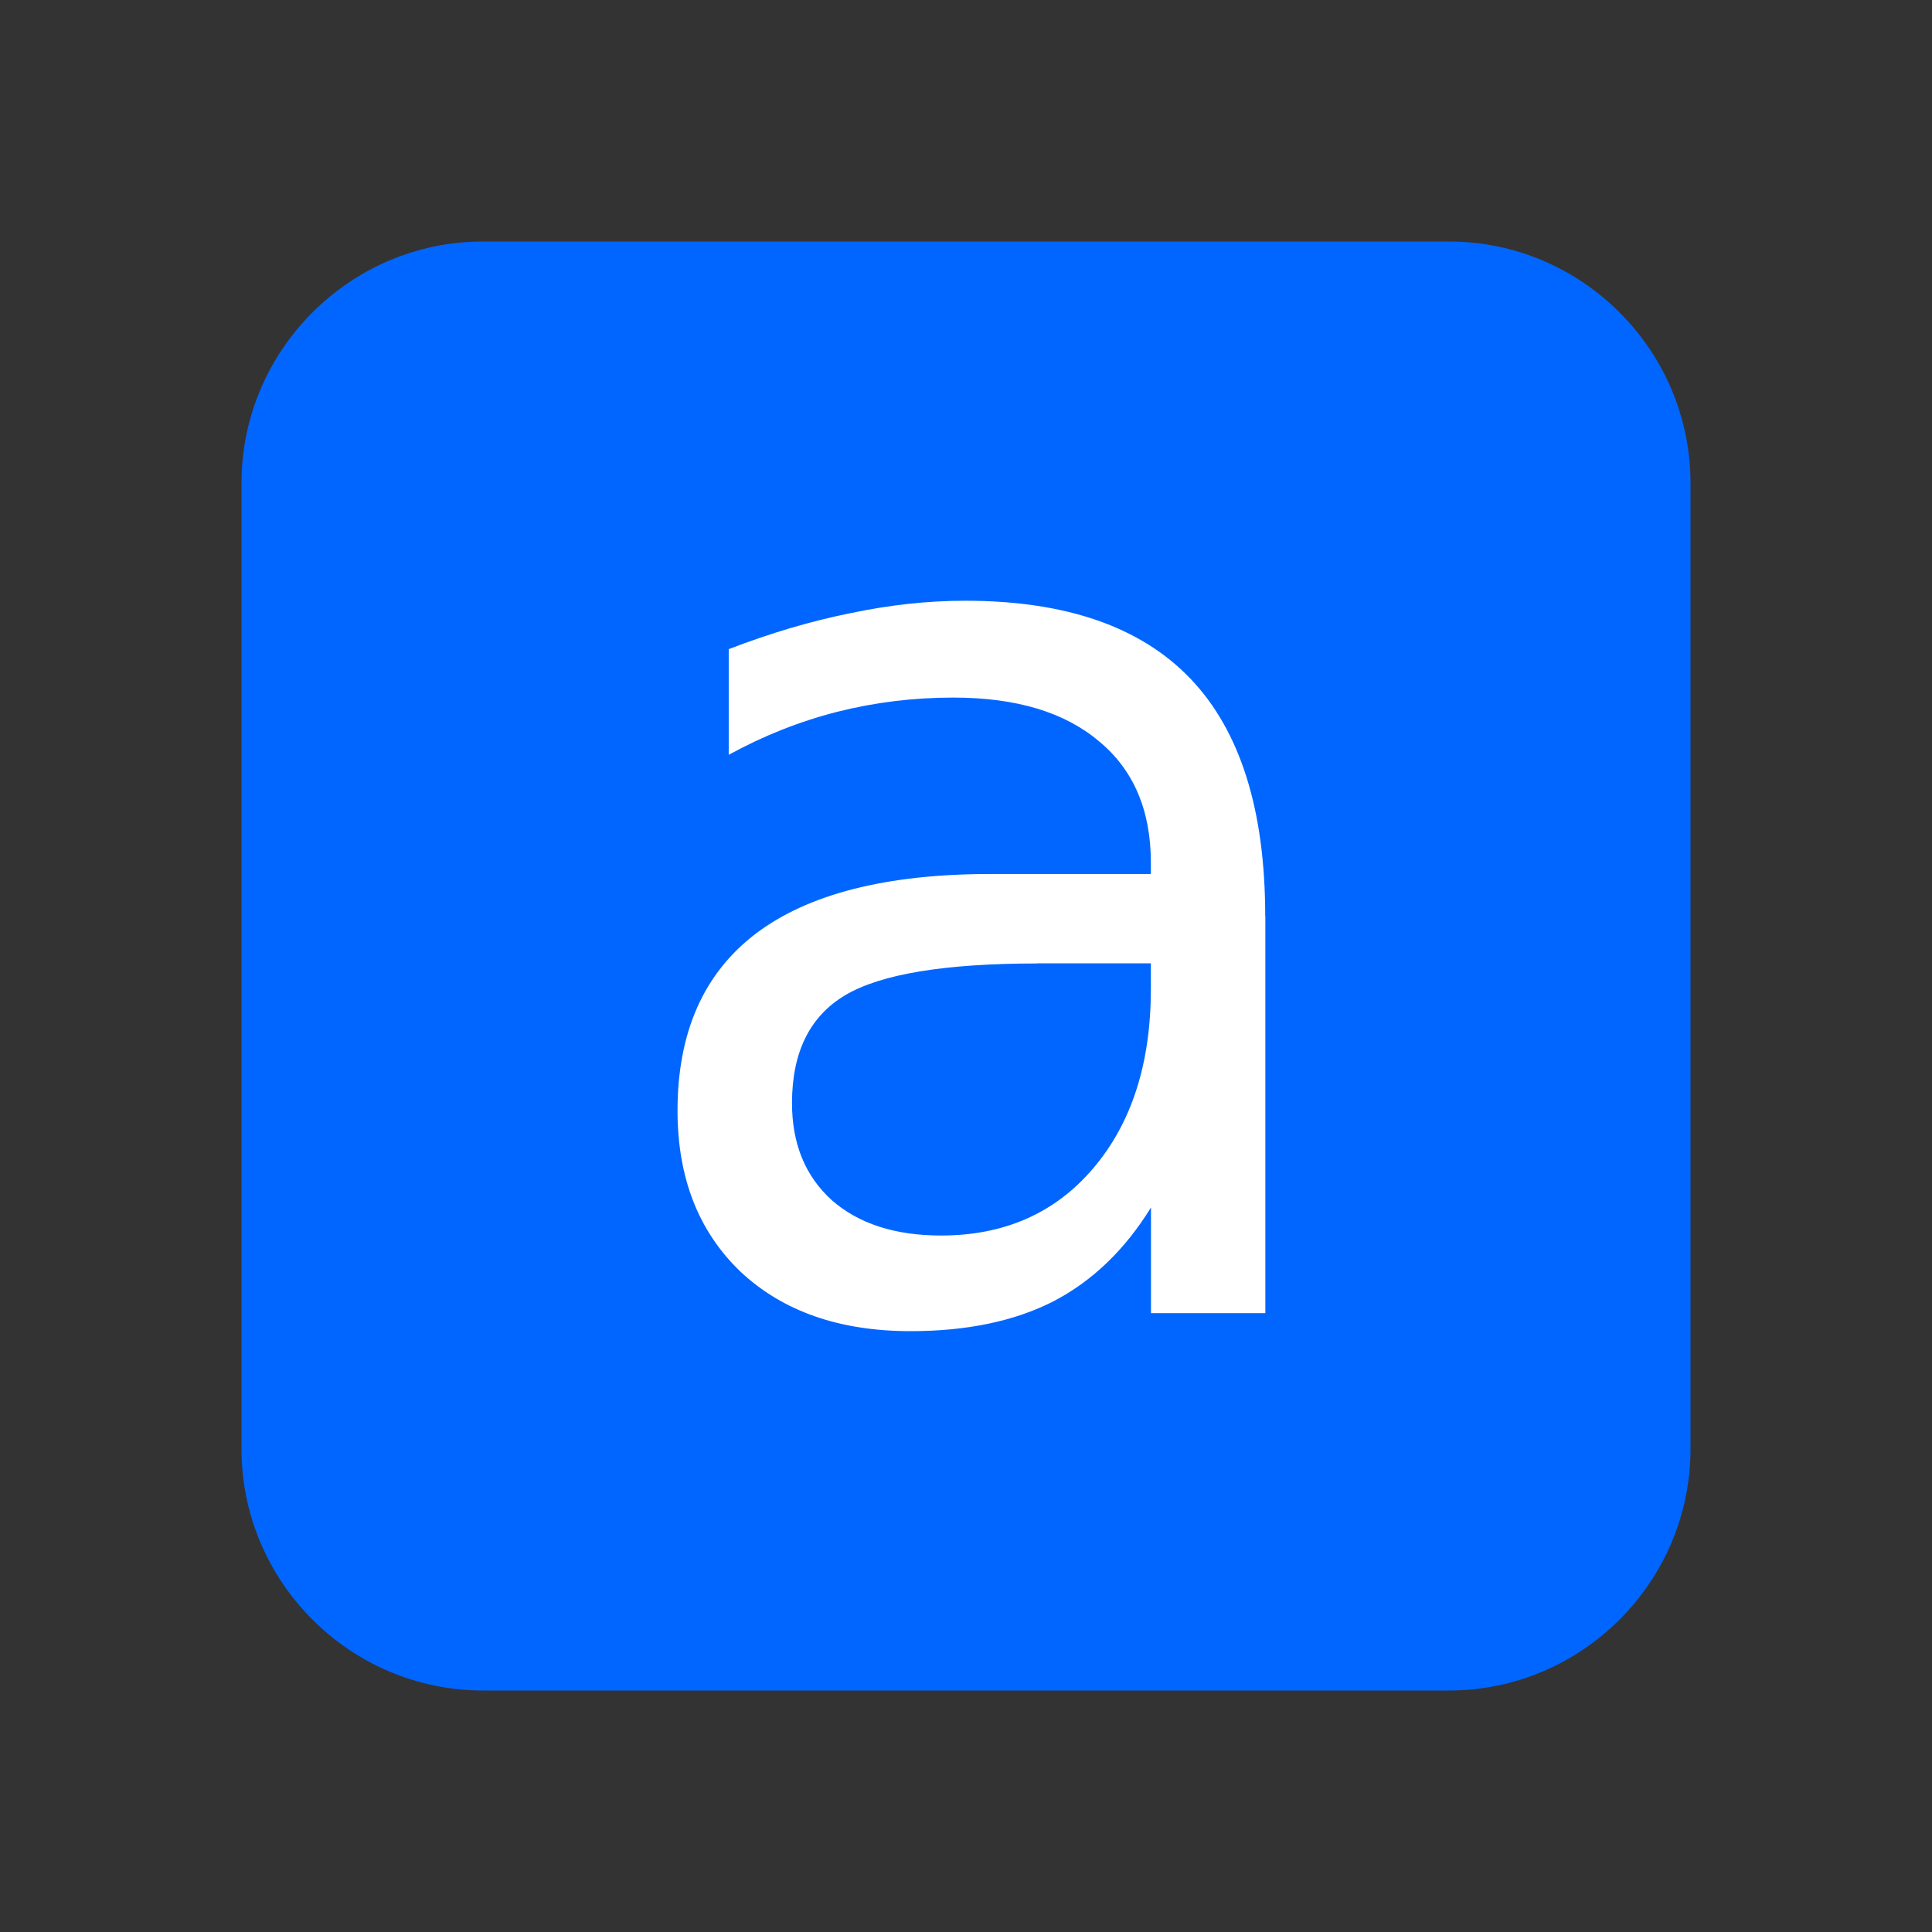 <svg xmlns="http://www.w3.org/2000/svg" width="16" height="16"><rect width="100%" height="100%" fill="#333333" stroke="none"/><path d="M 12,2 4,2 C 2.9,2 2,2.9 2,4 l 0,8 C 2,13.101 2.9,14 4,14 l 8,0 C 13.1,14 14,13.101 14,12 l 0,-8 C 14,2.9 13.1,2 12,2 z" fill="#06f"/><g style="line-height:125%"><path d="m 8.591,7.979 q -1.147,0 -1.59,0.262 -0.442,0.262 -0.442,0.895 0,0.504 0.329,0.803 0.334,0.293 0.905,0.293 0.787,0 1.26,-0.556 0.478,-0.561 0.478,-1.487 l 0,-0.211 -0.941,0 z m 1.888,-0.391 0,3.287 -0.947,0 0,-0.875 q -0.324,0.525 -0.808,0.777 -0.484,0.247 -1.183,0.247 -0.885,0 -1.41,-0.494 -0.52,-0.499 -0.52,-1.332 0,-0.972 0.648,-1.466 0.653,-0.494 1.945,-0.494 l 1.327,0 0,-0.093 q 0,-0.653 -0.432,-1.008 -0.427,-0.36 -1.204,-0.36 -0.494,0 -0.962,0.118 Q 6.467,6.014 6.035,6.251 l 0,-0.875 Q 6.554,5.176 7.043,5.078 7.531,4.975 7.994,4.975 q 1.25,0 1.867,0.648 0.617,0.648 0.617,1.965 z" font-weight="400" font-size="10.535" font-family="sans-serif" letter-spacing="0" word-spacing="0" fill="#fff"/></g></svg>